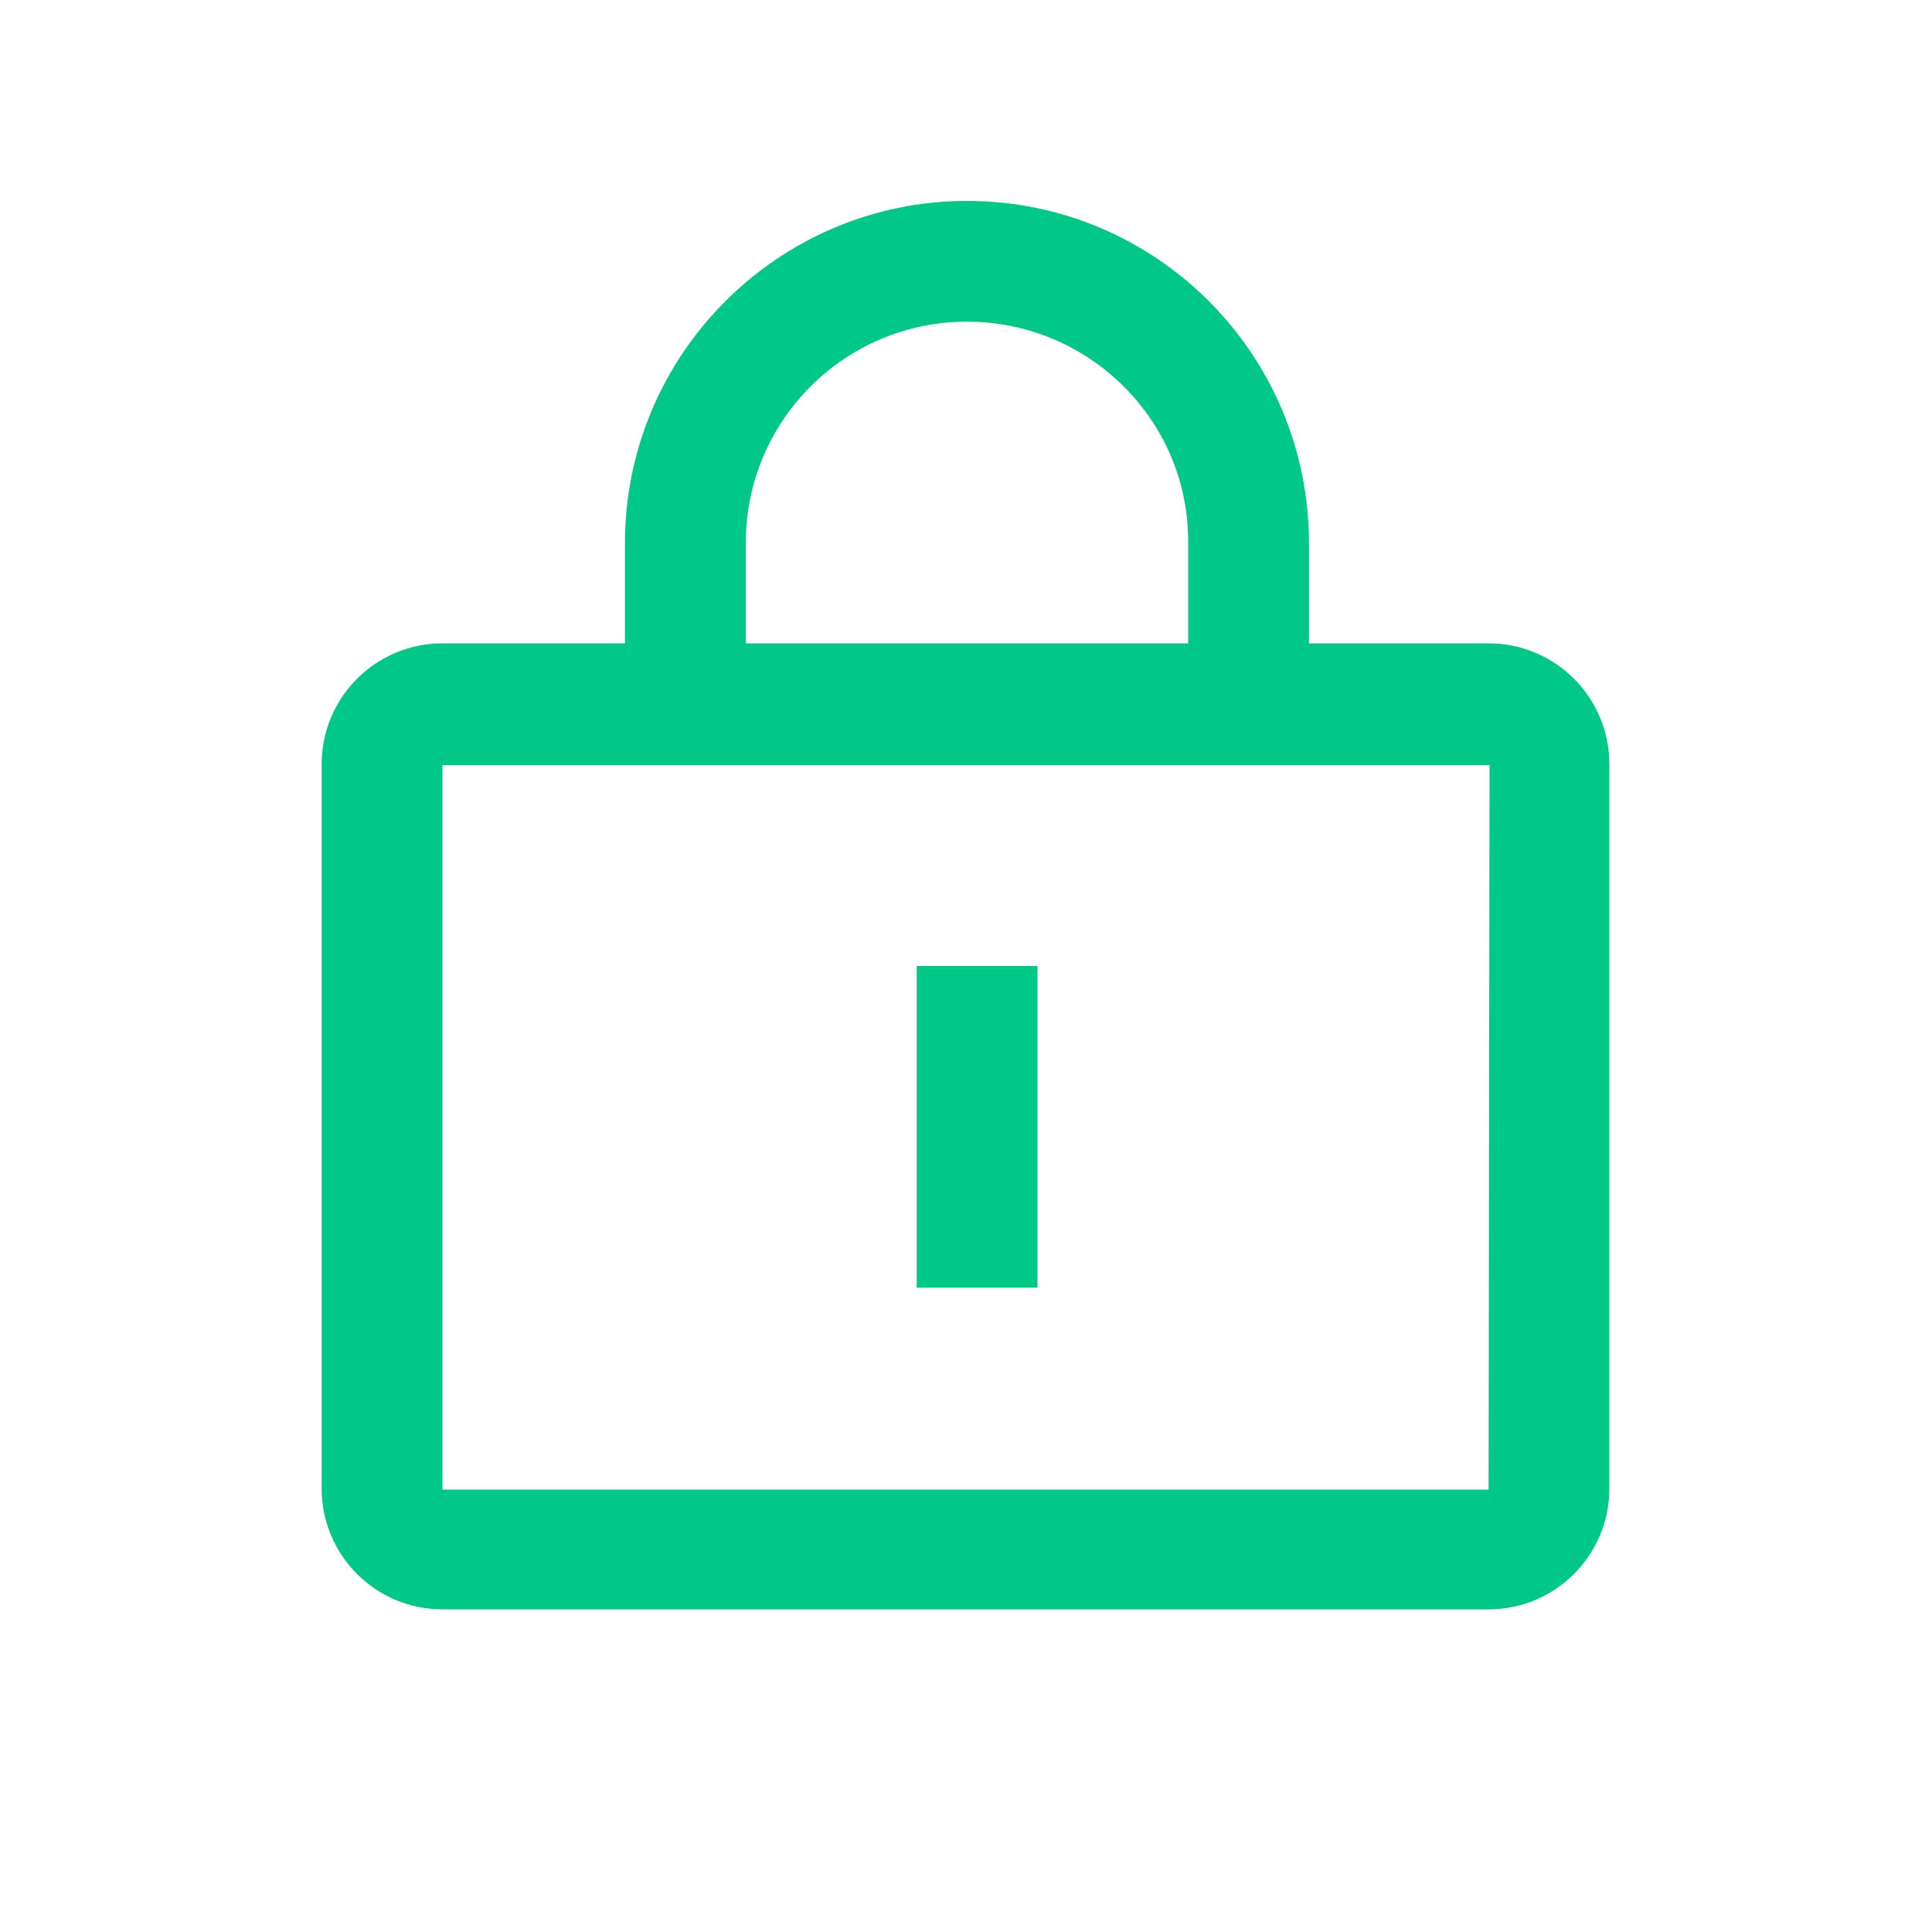 <?xml version="1.0" encoding="utf-8"?>
<!-- Generator: Adobe Illustrator 26.3.1, SVG Export Plug-In . SVG Version: 6.00 Build 0)  -->
<svg version="1.1" id="Layer_1" xmlns="http://www.w3.org/2000/svg" xmlns:xlink="http://www.w3.org/1999/xlink" x="0px" y="0px"
	 viewBox="0 0 200 200" style="enable-background:new 0 0 200 200;" xml:space="preserve">
<style type="text/css">
	.st0{fill:#00C886;}
</style>
<path class="st0" d="M100.1,20.8c19.6,0,35.4,15.9,35.4,35.4l0,10.4h18.6c6.9,0,12.5,5.6,12.5,12.5v75c0,6.9-5.6,12.5-12.5,12.5
	H45.8c-6.9,0-12.5-5.6-12.5-12.5v-75c0-6.9,5.6-12.5,12.5-12.5h18.9V56.2C64.7,36.7,80.6,20.8,100.1,20.8
	C100.1,20.8,100.1,20.8,100.1,20.8L100.1,20.8z M154.2,79.2H45.8v75h108.3L154.2,79.2L154.2,79.2z M107.4,100v33.3H94.9V100H107.4z
	 M100.1,33.3c-12.7,0-22.9,10.3-22.9,22.9l0,0v10.4h45.8V56.2C123.1,43.6,112.8,33.3,100.1,33.3z"/>
</svg>
